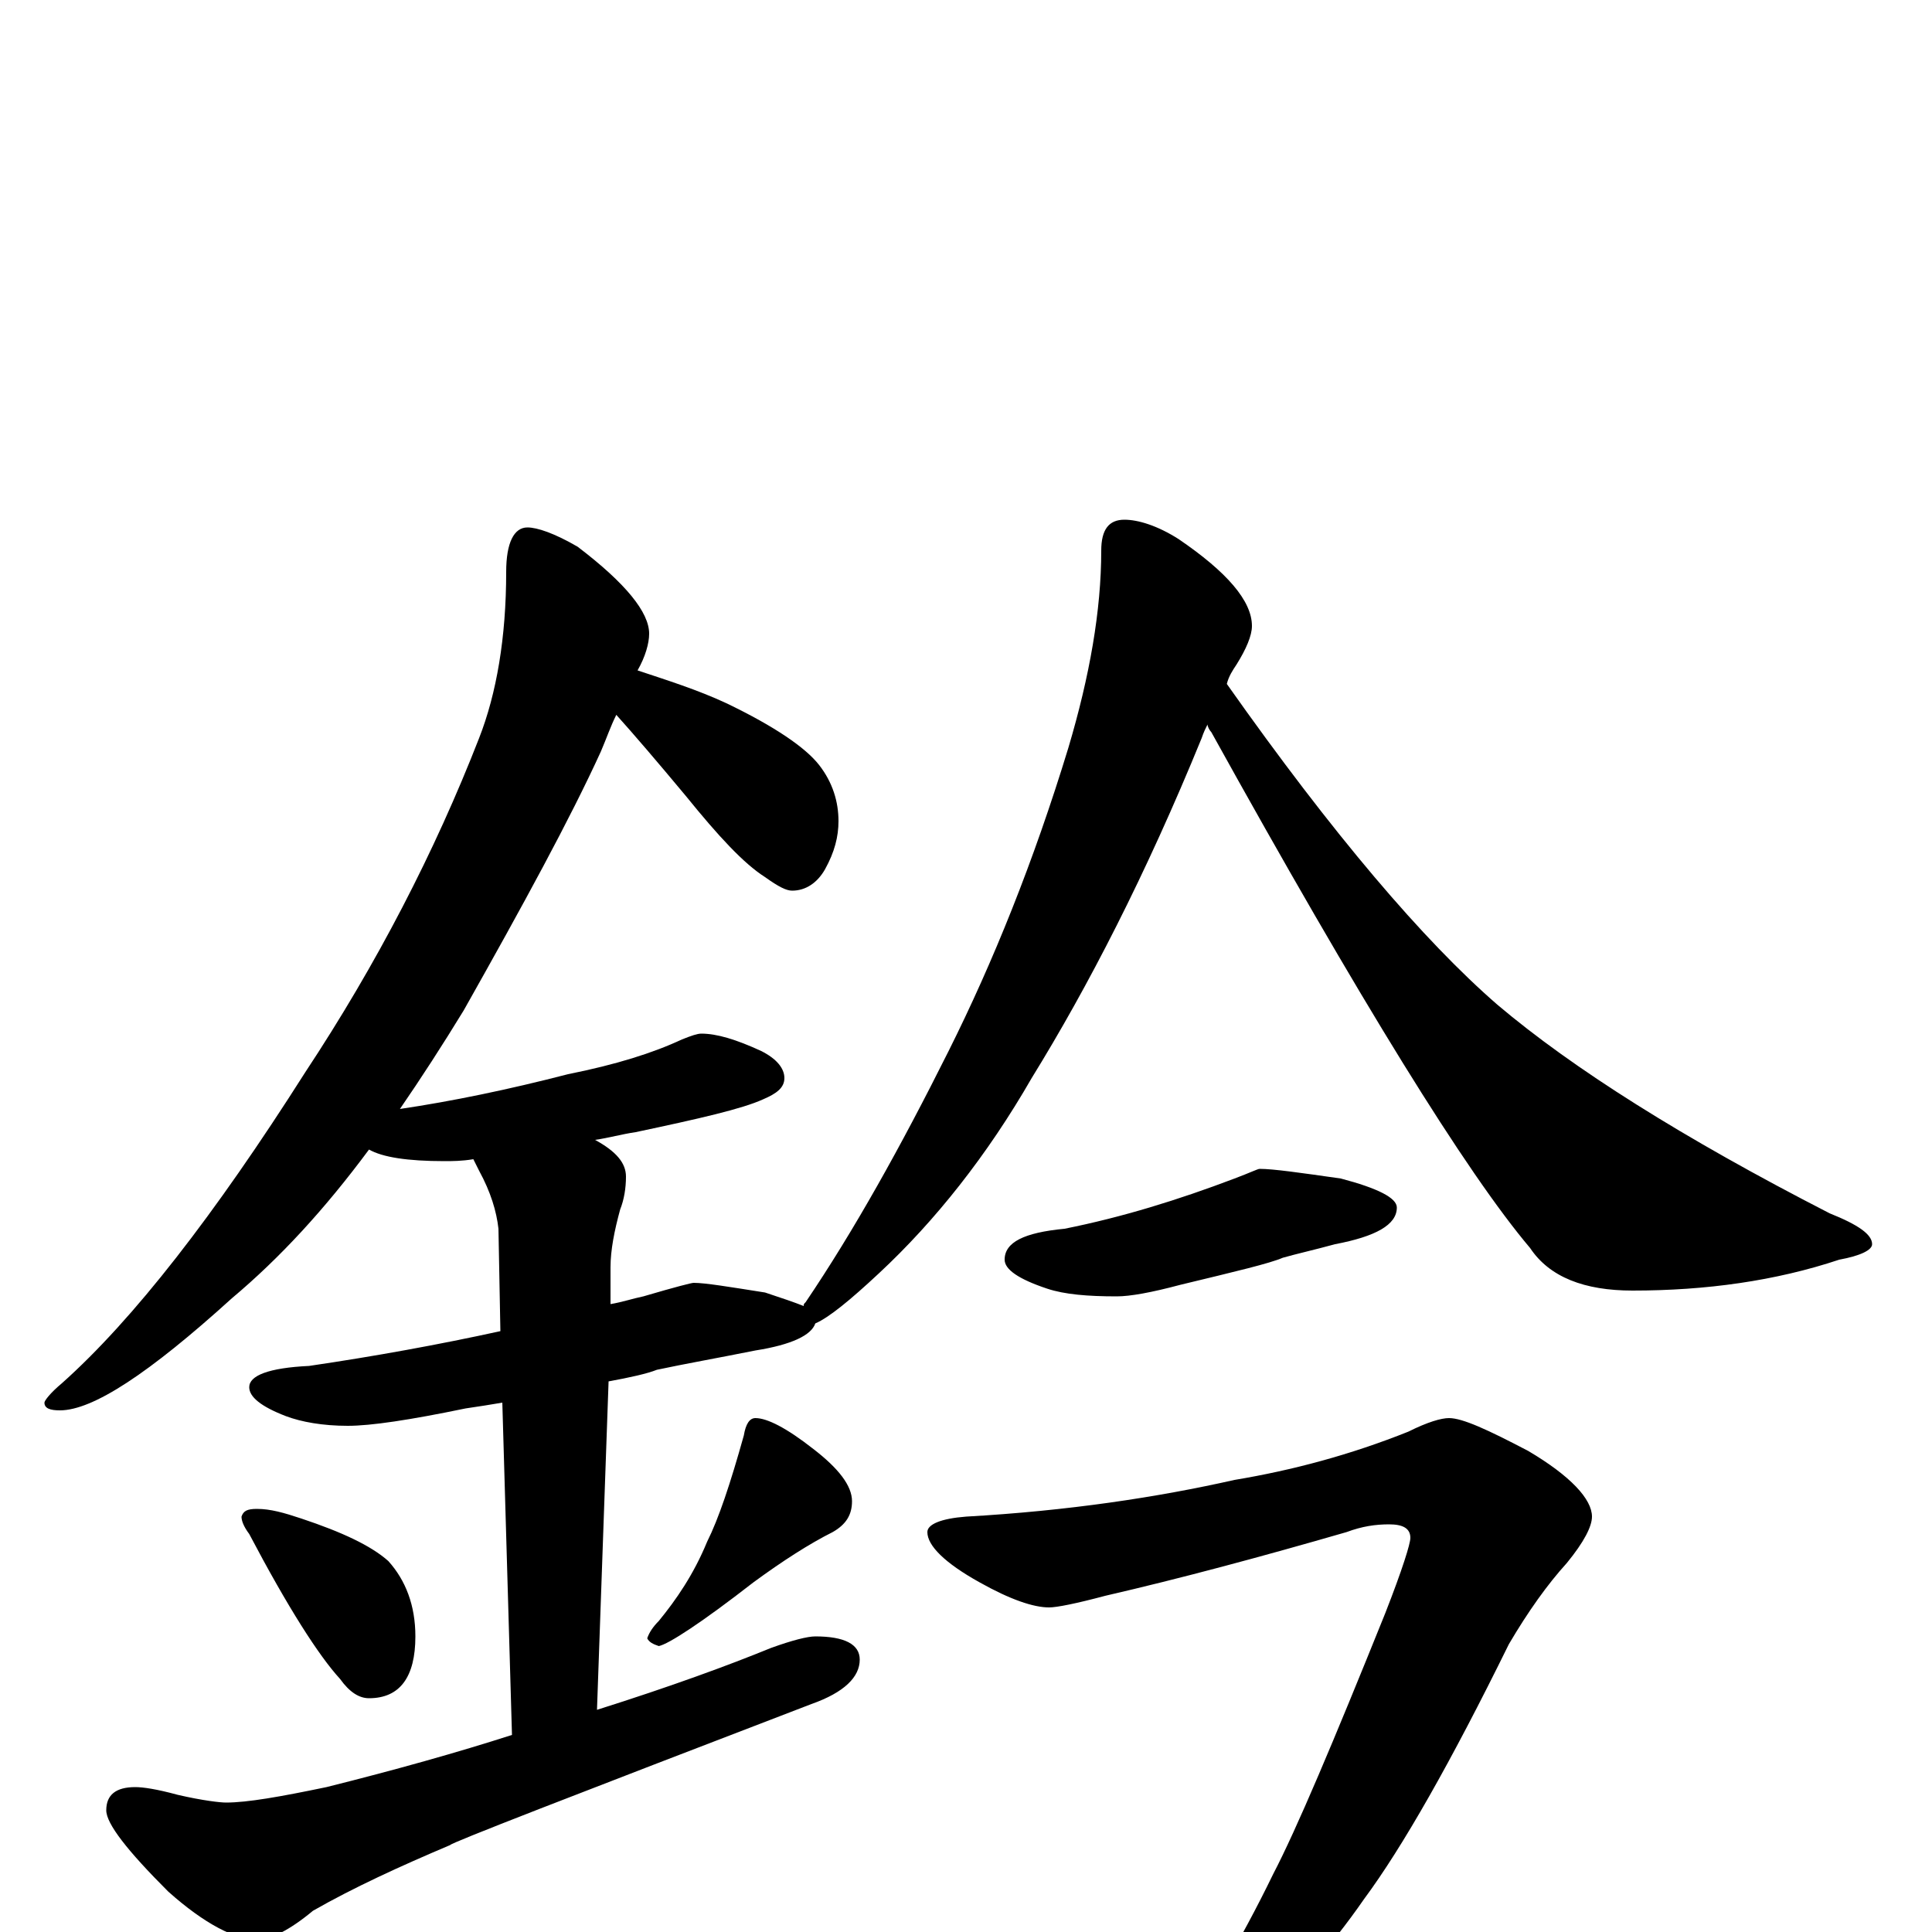 <?xml version="1.0" encoding="utf-8" ?>
<!DOCTYPE svg PUBLIC "-//W3C//DTD SVG 1.1//EN" "http://www.w3.org/Graphics/SVG/1.1/DTD/svg11.dtd">
<svg version="1.1" id="Layer_1" xmlns="http://www.w3.org/2000/svg" xmlns:xlink="http://www.w3.org/1999/xlink" x="0px" y="145px" width="1000px" height="1000px" viewBox="0 0 1000 1000" enable-background="new 0 0 1000 1000" xml:space="preserve">
<g id="Layer_1">
<path id="glyph" transform="matrix(1 0 0 -1 0 1000)" d="M273,727C278,727 287,724 299,717C324,698 336,683 336,672C336,667 334,660 330,653C345,648 361,643 376,636C401,624 417,613 424,604C431,595 434,585 434,575C434,567 432,559 427,550C423,543 417,539 410,539C407,539 403,541 396,546C385,553 372,567 355,588C340,606 328,620 319,630C316,624 314,618 311,611C295,576 271,532 240,477C229,459 218,442 207,426C234,430 263,436 294,444C319,449 338,455 353,462C358,464 361,465 363,465C371,465 381,462 394,456C402,452 406,447 406,442C406,437 402,434 395,431C384,426 362,421 329,414C322,413 315,411 308,410C319,404 324,398 324,391C324,385 323,379 321,374C318,363 316,353 316,344l0,-19C322,326 328,328 333,329C350,334 358,336 359,336C365,336 377,334 396,331C405,328 411,326 416,324C416,325 416,325 417,326C442,363 466,406 491,456C514,502 535,554 553,613C564,650 570,684 570,715C570,726 574,731 582,731C589,731 599,728 610,721C635,704 648,689 648,676C648,671 645,664 640,656C638,653 636,650 635,646C690,568 737,513 775,480C814,447 871,411 947,372C962,366 969,361 969,356C969,353 963,350 952,348C919,337 883,332 845,332C820,332 802,339 792,354C759,393 704,482 627,621C626,622 625,624 625,625C624,623 623,621 622,618C593,547 563,489 534,442C511,402 484,368 455,341C440,327 429,318 422,315C420,309 410,304 391,301C371,297 354,294 340,291C335,289 326,287 315,285l-6,-170C347,127 377,138 399,147C410,151 418,153 422,153C437,153 445,149 445,141C445,132 437,124 420,118C295,70 233,46 233,45C207,34 183,23 162,11C150,1 140,-4 133,-4C122,-4 106,4 87,21C66,42 55,56 55,63C55,71 60,75 70,75C74,75 81,74 92,71C105,68 114,67 117,67C128,67 145,70 169,75C205,84 237,93 265,102l-5,172C254,273 248,272 241,271C212,265 192,262 180,262C167,262 156,264 148,267C135,272 129,277 129,282C129,288 139,292 160,293C194,298 227,304 259,311l-1,53C257,373 254,383 248,394C247,396 246,398 245,400C239,399 234,399 230,399C211,399 198,401 191,405C168,374 145,349 120,328C77,289 48,270 31,270C26,270 23,271 23,274C23,275 26,279 32,284C69,317 111,371 158,445C195,501 225,559 248,618C257,641 262,670 262,704C262,719 266,727 273,727M133,219C140,219 147,217 156,214C177,207 192,200 201,192C210,182 215,169 215,153C215,132 207,121 191,121C186,121 181,124 176,131C165,143 149,168 129,206C126,210 125,213 125,215C126,218 128,219 133,219M391,266C397,266 407,261 421,250C434,240 441,231 441,223C441,216 438,211 431,207C419,201 405,192 390,181C363,160 346,149 341,148C338,149 336,150 335,152C336,155 338,158 341,161C350,172 359,185 366,202C372,214 378,232 385,257C386,263 388,266 391,266M652,395C659,395 673,393 694,390C713,385 723,380 723,375C723,366 712,360 691,356C680,353 671,351 664,349C657,346 640,342 611,335C596,331 585,329 578,329C563,329 551,330 542,333C527,338 520,343 520,348C520,357 530,362 551,364C581,370 610,379 639,390C647,393 651,395 652,395M750,266C757,266 770,260 791,249C813,236 824,224 824,215C824,210 820,202 811,191C801,180 791,166 781,149C751,88 726,44 706,17C688,-9 668,-31 647,-49C628,-63 616,-70 609,-70C604,-70 602,-69 602,-66C623,-37 642,-5 659,30C671,53 690,98 717,165C726,188 730,201 730,204C730,209 726,211 719,211C712,211 705,210 697,207C652,194 611,183 572,174C557,170 547,168 543,168C535,168 523,172 507,181C489,191 480,200 480,207C480,211 487,214 500,215C553,218 599,225 639,234C669,239 699,247 729,259C739,264 746,266 750,266z"/>
</g>
</svg>
